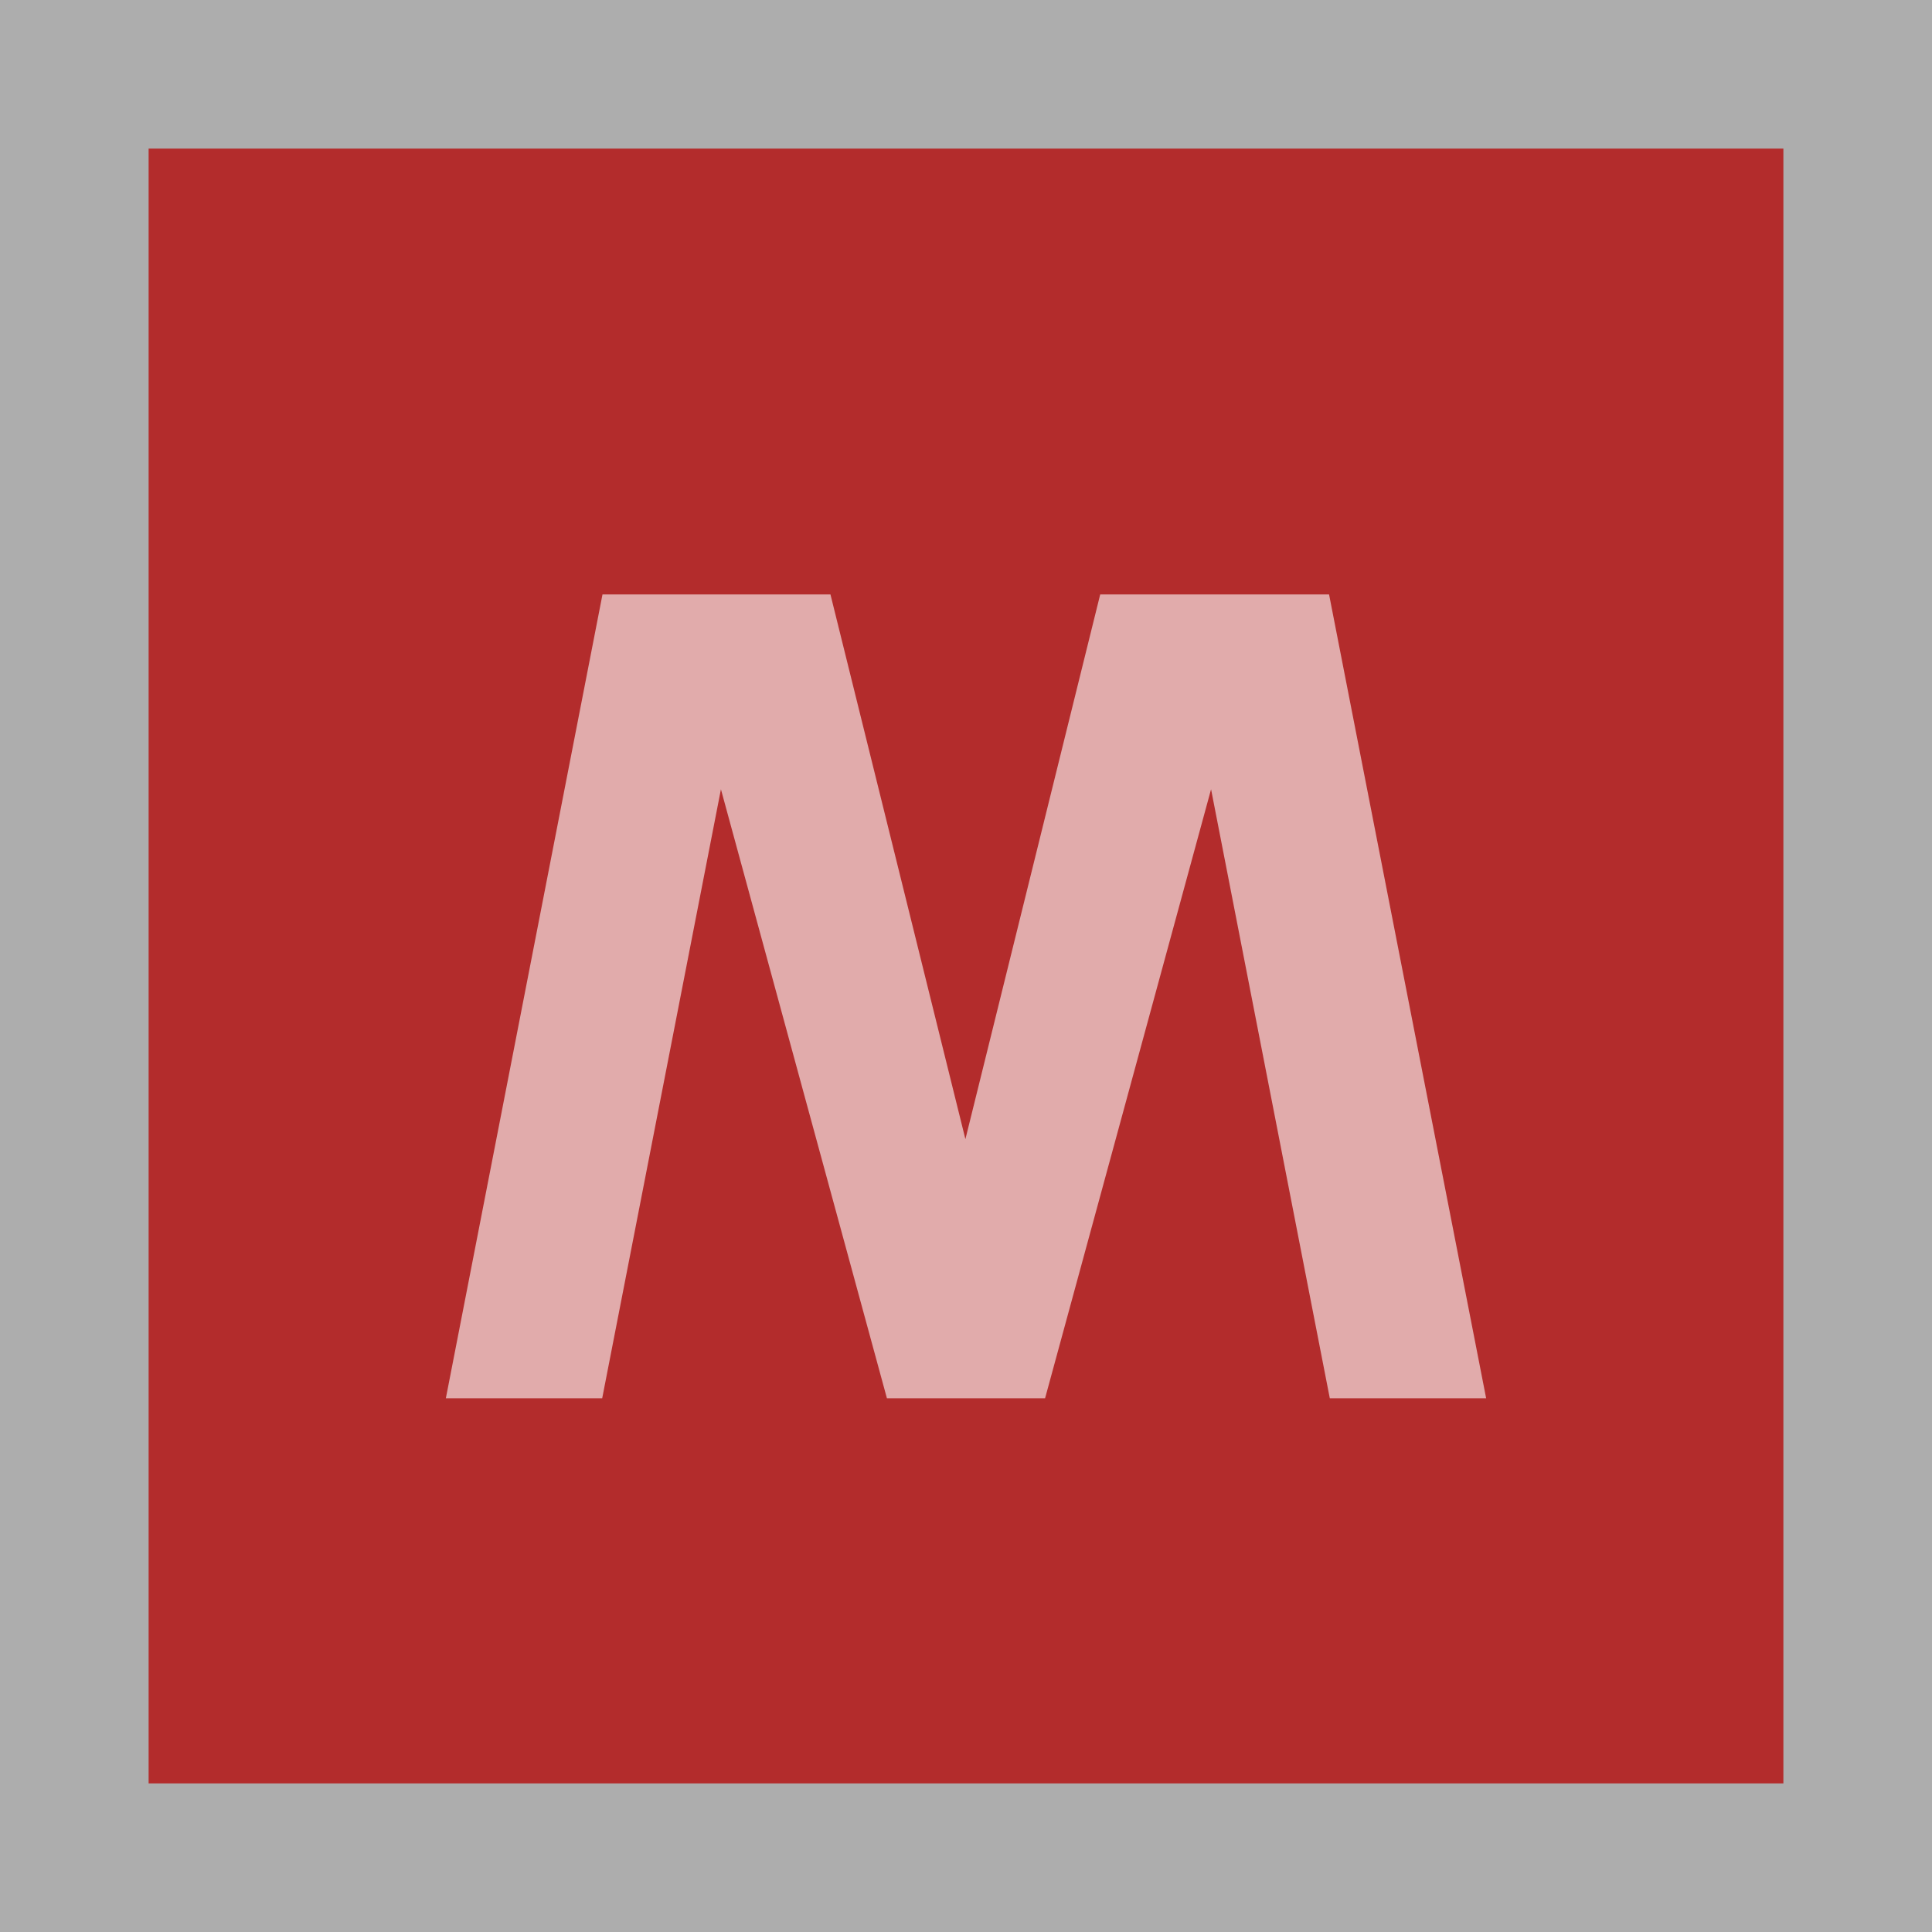 <svg width="13" height="13" viewBox="0 0 13 13">
  <rect x="0" y="0" width="13" height="13" fill="#333333" stroke="none"/>
  <g fill="none" fill-rule="evenodd">
    <rect width="13" height="13" fill="#FFF" opacity=".6"/>
    <rect width="11" height="11" x="1" y="1" fill="#B32C2C"/>
    <polyline fill="#FFF" points="4.054 4 5.588 4 6.496 7.665 7.403 4 8.943 4 10 9.409 8.948 9.409 8.149 5.311 7.032 9.409 5.968 9.409 4.851 5.311 4.052 9.409 3 9.409" opacity=".6"/>
  </g>
</svg>
